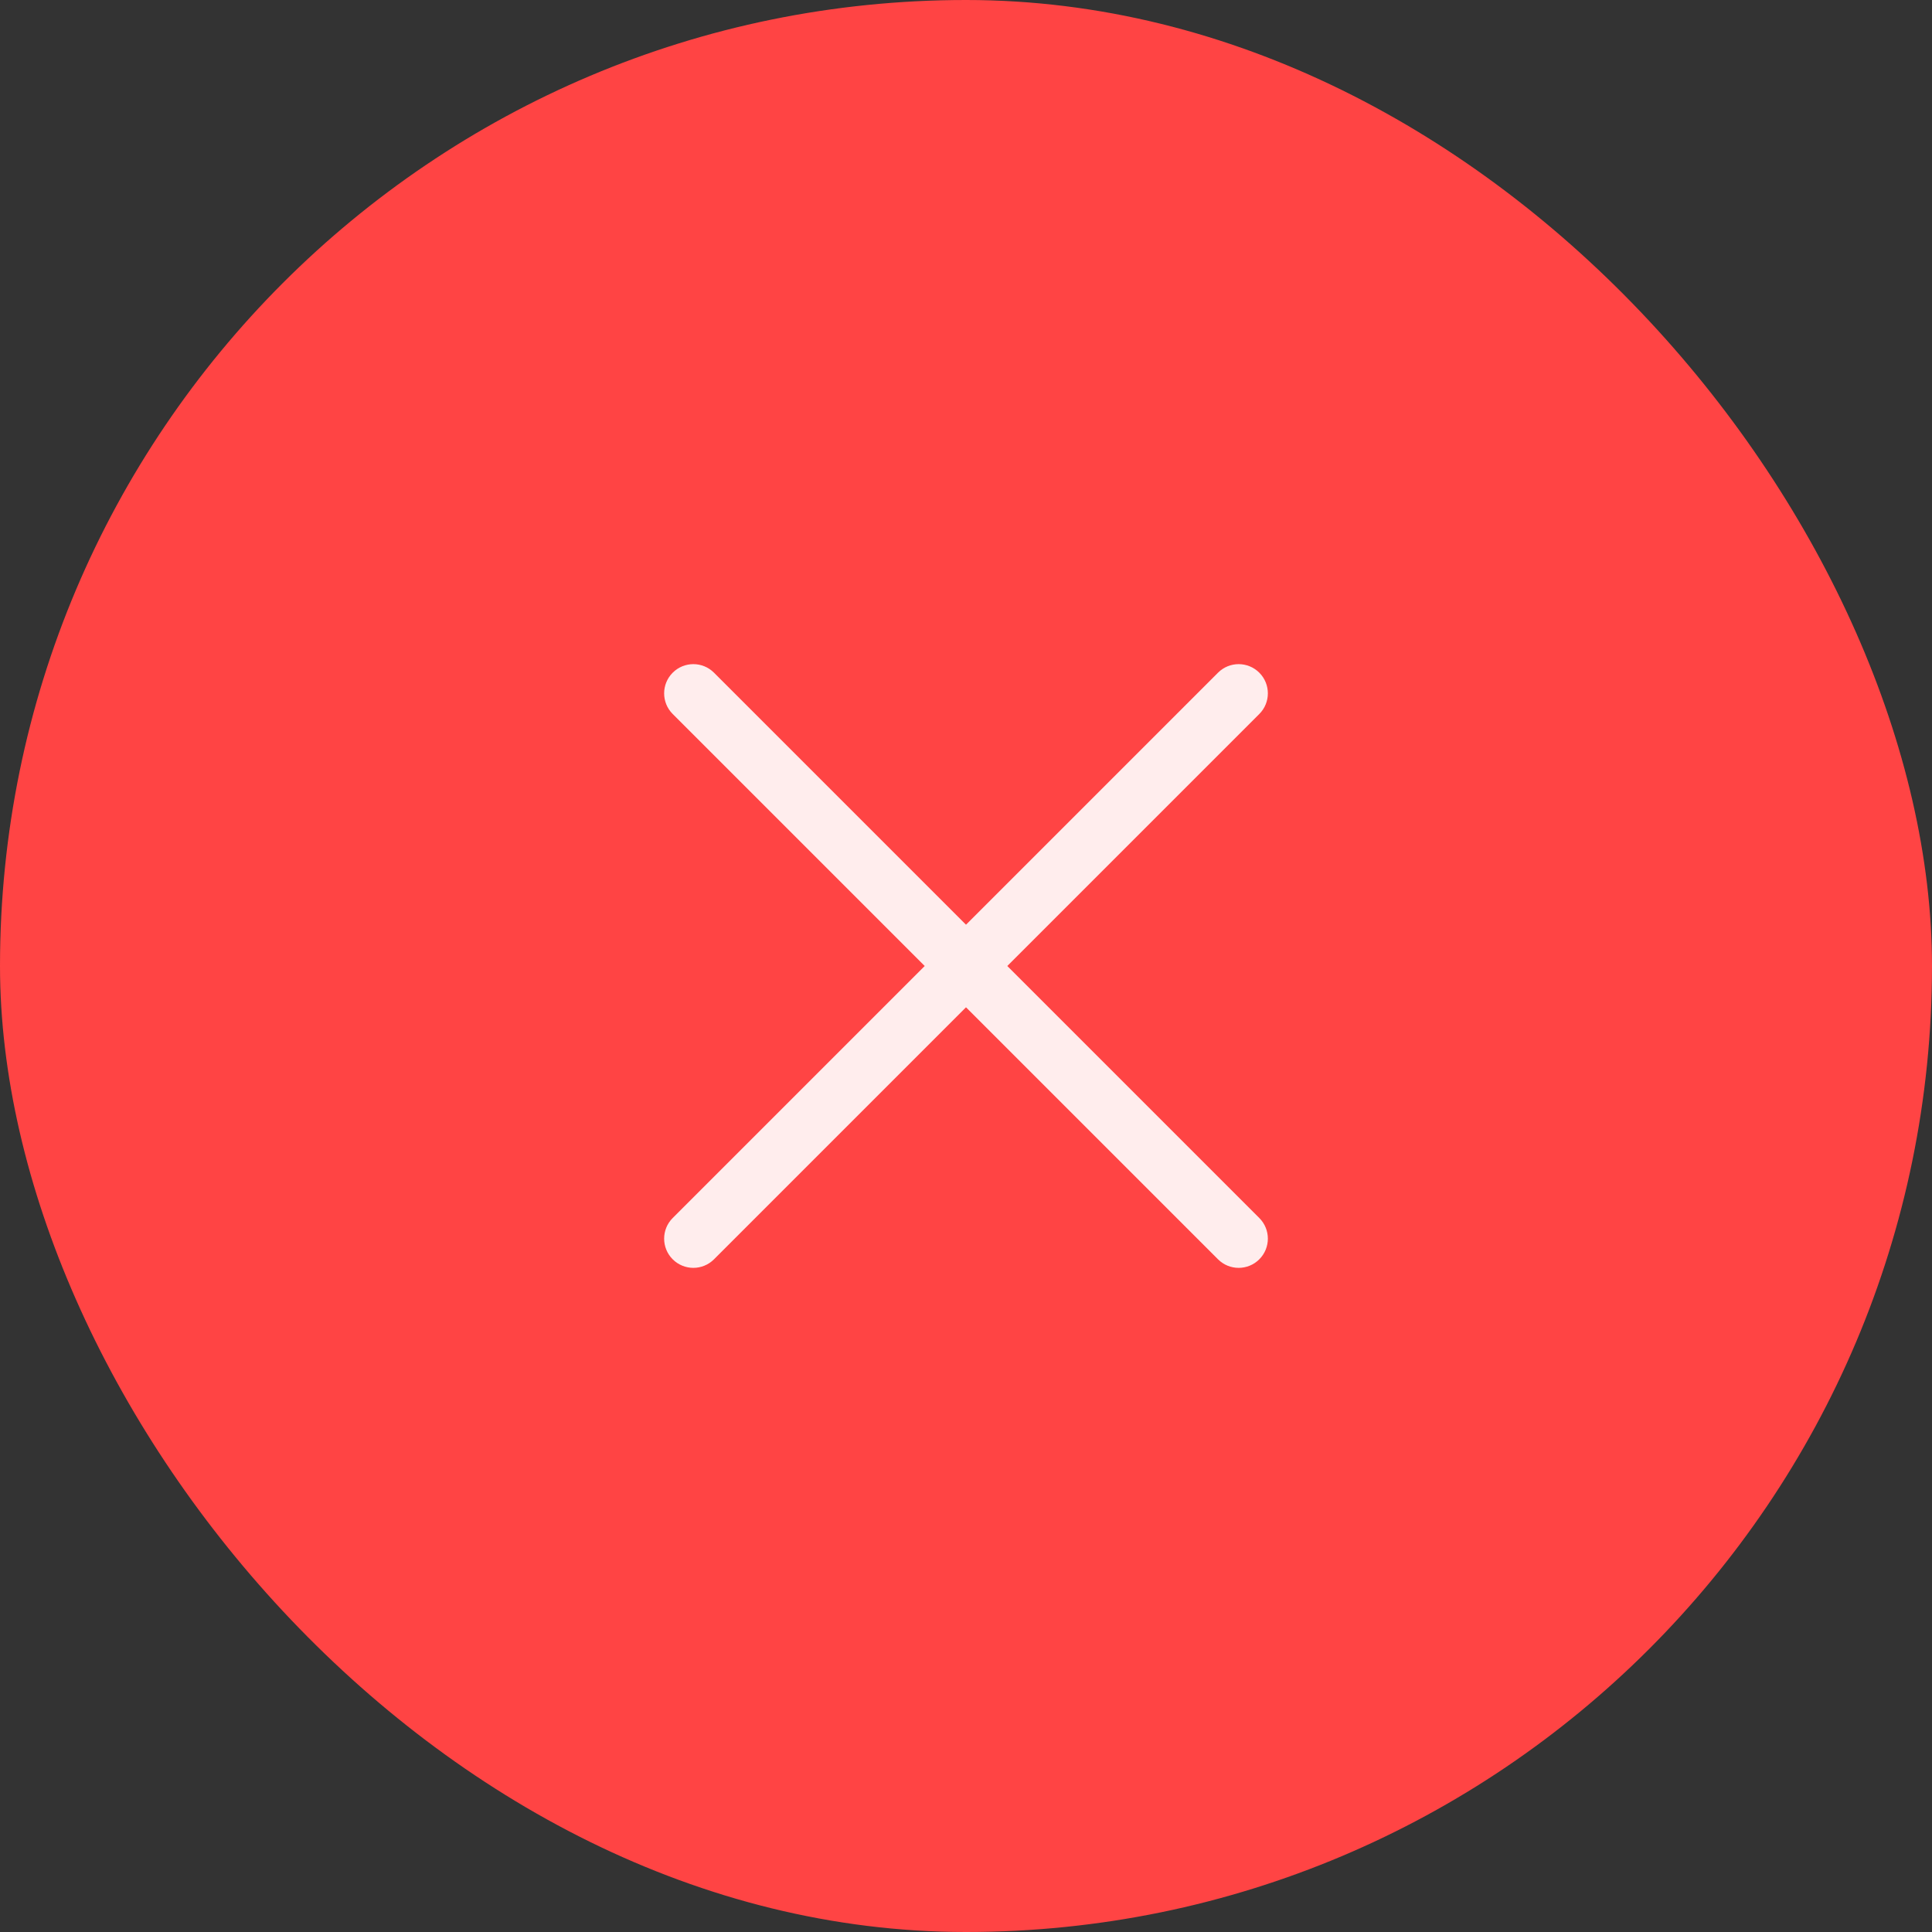 <svg width="32" height="32" viewBox="0 0 32 32" fill="none" xmlns="http://www.w3.org/2000/svg">
<rect x="0" y="0" width="32" height="32" fill="#333333" stroke="none"/>
<rect width="32" height="32" rx="16" fill="#FF4444"/>
<path fill-rule="evenodd" clip-rule="evenodd" d="M11.142 11.142C11.331 10.953 11.637 10.953 11.826 11.142L16 15.316L20.174 11.142C20.363 10.953 20.669 10.953 20.858 11.142C21.047 11.331 21.047 11.637 20.858 11.826L16.684 16L20.858 20.174C21.047 20.363 21.047 20.669 20.858 20.858C20.669 21.047 20.363 21.047 20.174 20.858L16 16.684L11.826 20.858C11.637 21.047 11.331 21.047 11.142 20.858C10.953 20.669 10.953 20.363 11.142 20.174L15.316 16L11.142 11.826C10.953 11.637 10.953 11.331 11.142 11.142Z" fill="#FFEDED"/>
</svg>
